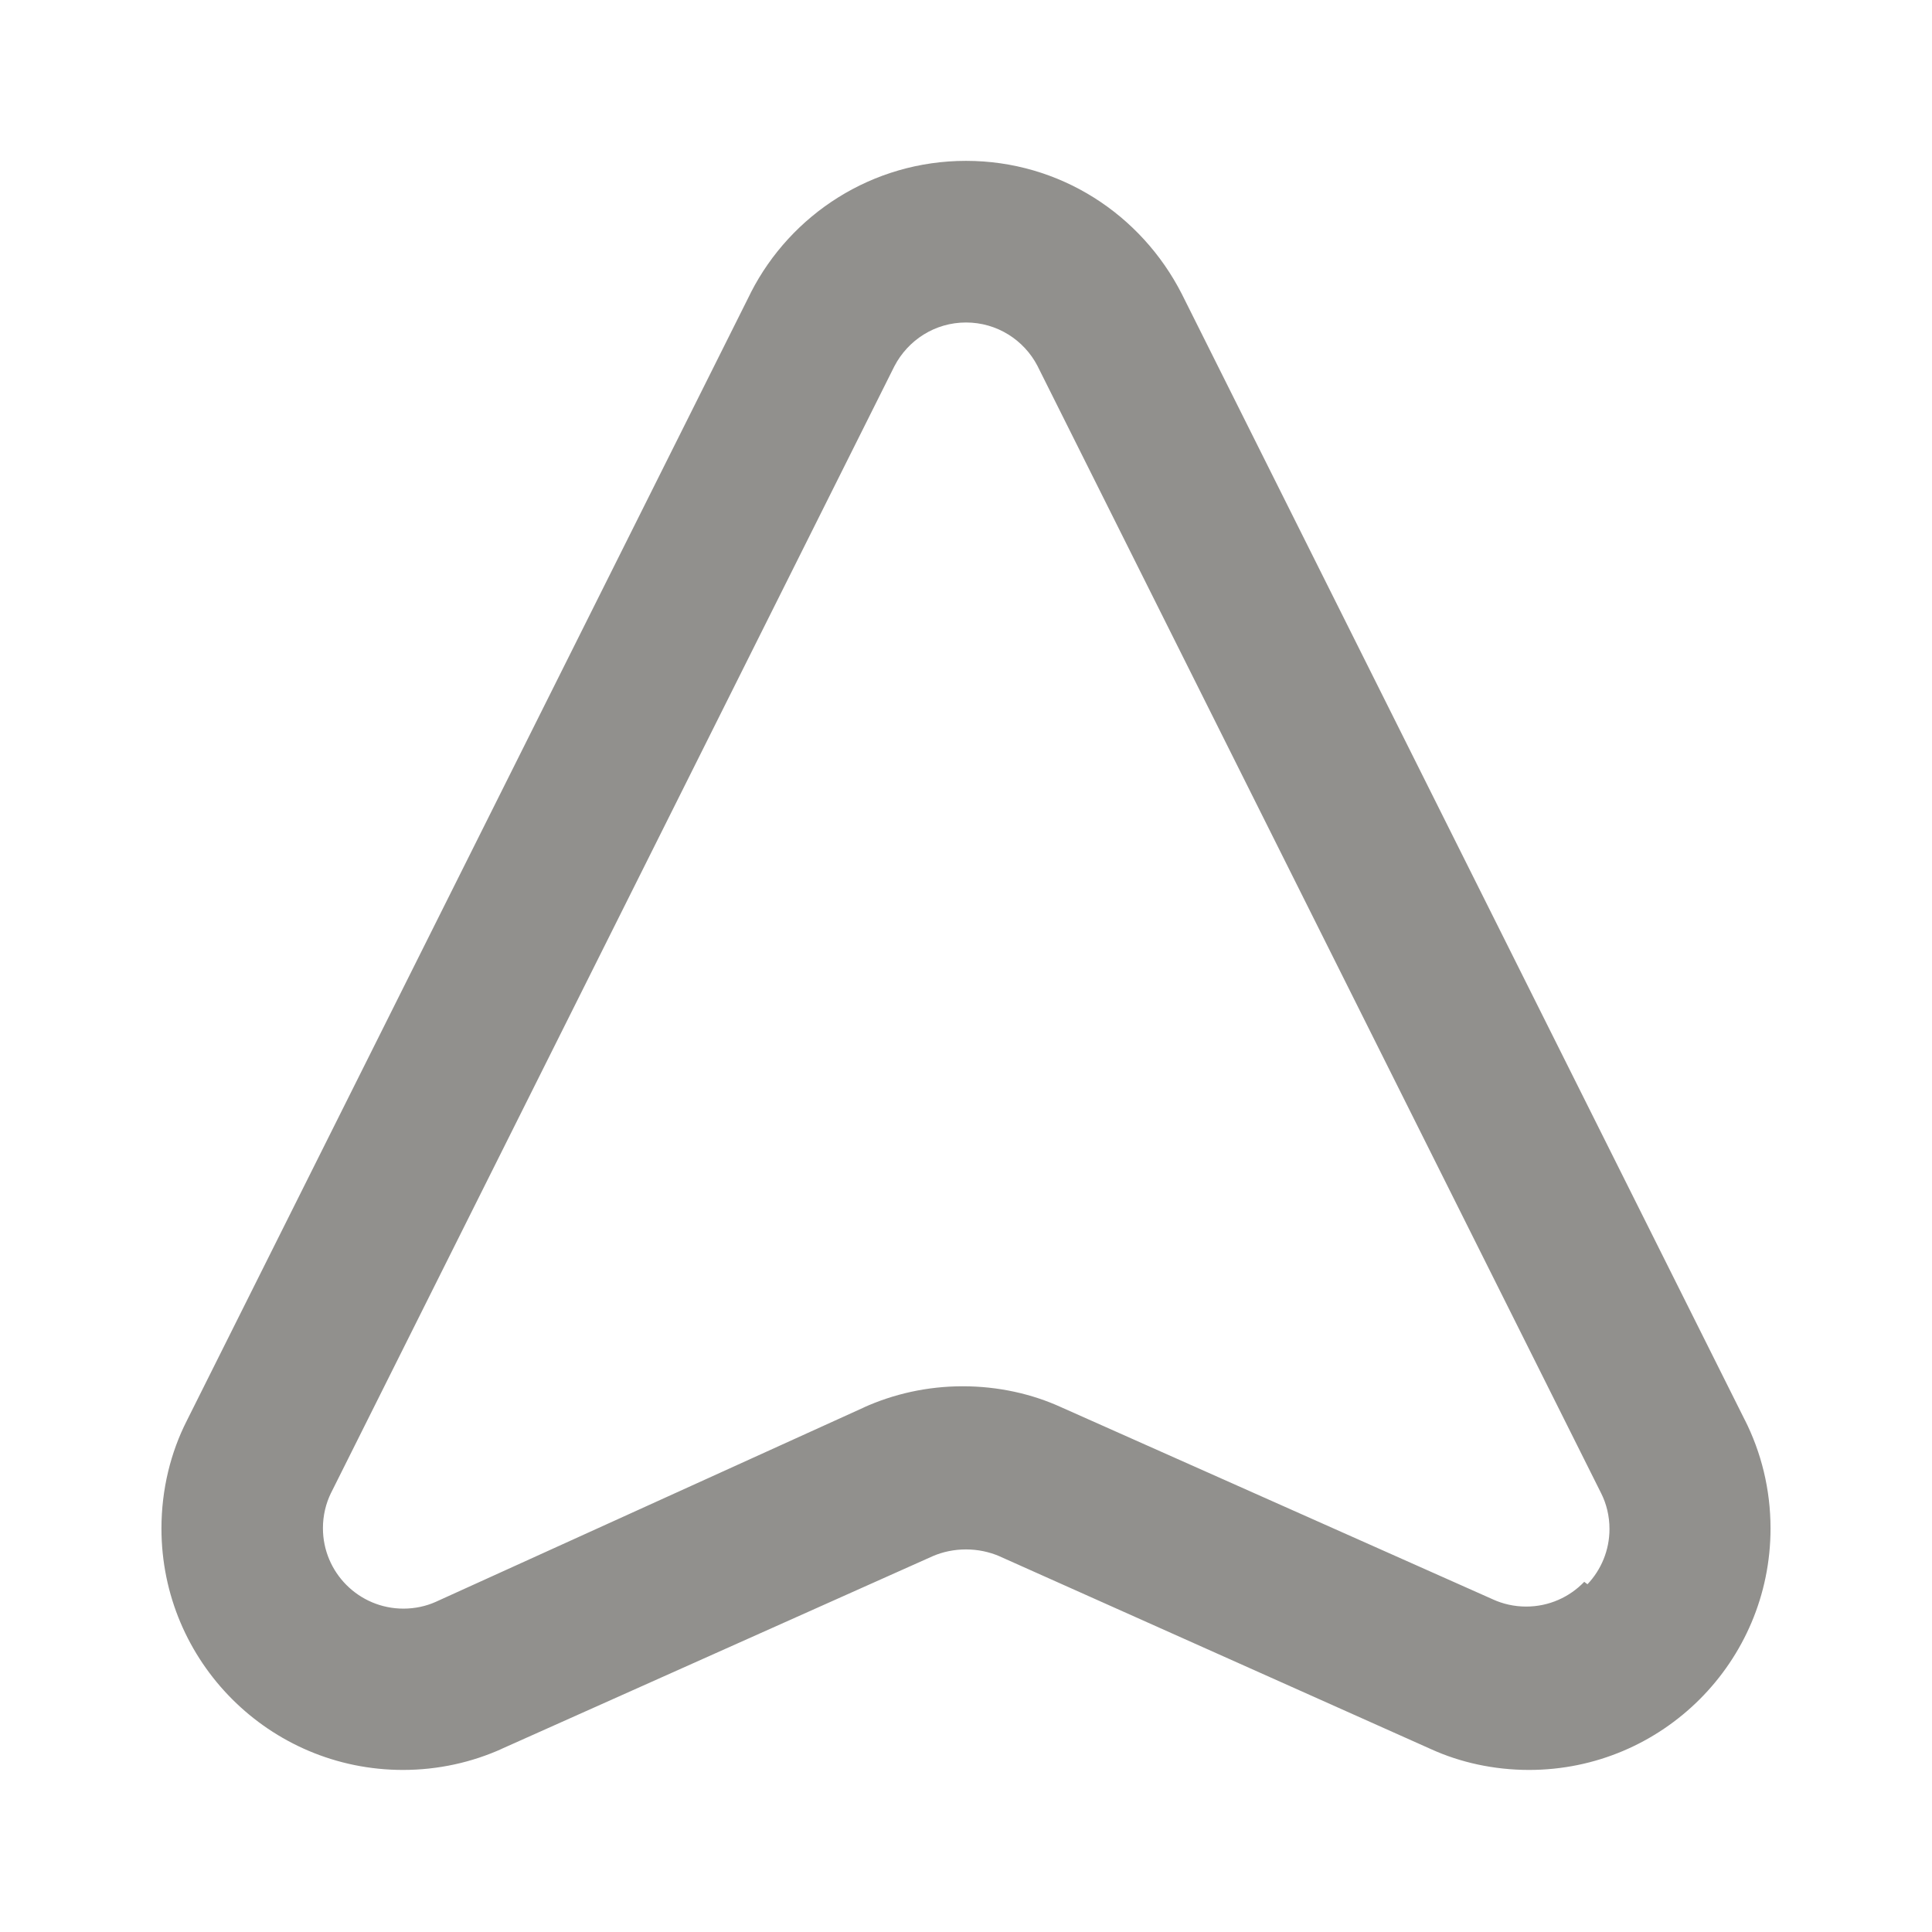 <!-- Generated by IcoMoon.io -->
<svg version="1.1" xmlns="http://www.w3.org/2000/svg" width="280" height="280" viewBox="0 0 280 280">
<title>ul-location-arrow-alt</title>
<path fill="#91908d" d="M252.933 205.917l-81.667-163.333c-5.888-11.521-17.672-19.271-31.267-19.271s-25.379 7.75-31.175 19.074l-0.092 0.197-81.667 163.333c-2.312 4.545-3.667 9.912-3.667 15.595 0 19.33 15.67 35 35 35 5.128 0 9.999-1.103 14.387-3.084l-0.221 0.089 62.65-28c1.412-0.609 3.056-0.962 4.783-0.962s3.371 0.354 4.864 0.993l-0.081-0.031 62.65 28c4.168 1.892 9.038 2.995 14.167 2.995 19.33 0 35-15.67 35-35 0-5.683-1.354-11.050-3.758-15.795l0.092 0.2zM229.6 229.25c-2.127 2.212-5.11 3.586-8.415 3.586-1.727 0-3.367-0.375-4.841-1.049l0.073 0.030-62.65-27.883c-4.186-1.911-9.079-3.025-14.233-3.025s-10.047 1.114-14.453 3.114l0.22-0.089-62.183 28.233c-1.37 0.611-2.968 0.967-4.65 0.967-6.443 0-11.667-5.223-11.667-11.667 0-1.836 0.424-3.573 1.18-5.119l-0.030 0.069 81.667-163.333c1.976-3.798 5.882-6.347 10.383-6.347s8.407 2.549 10.353 6.282l0.031 0.065 81.667 163.333c0.761 1.507 1.207 3.285 1.207 5.167 0 3.107-1.215 5.931-3.195 8.022l0.005-0.005z"></path>
</svg>
